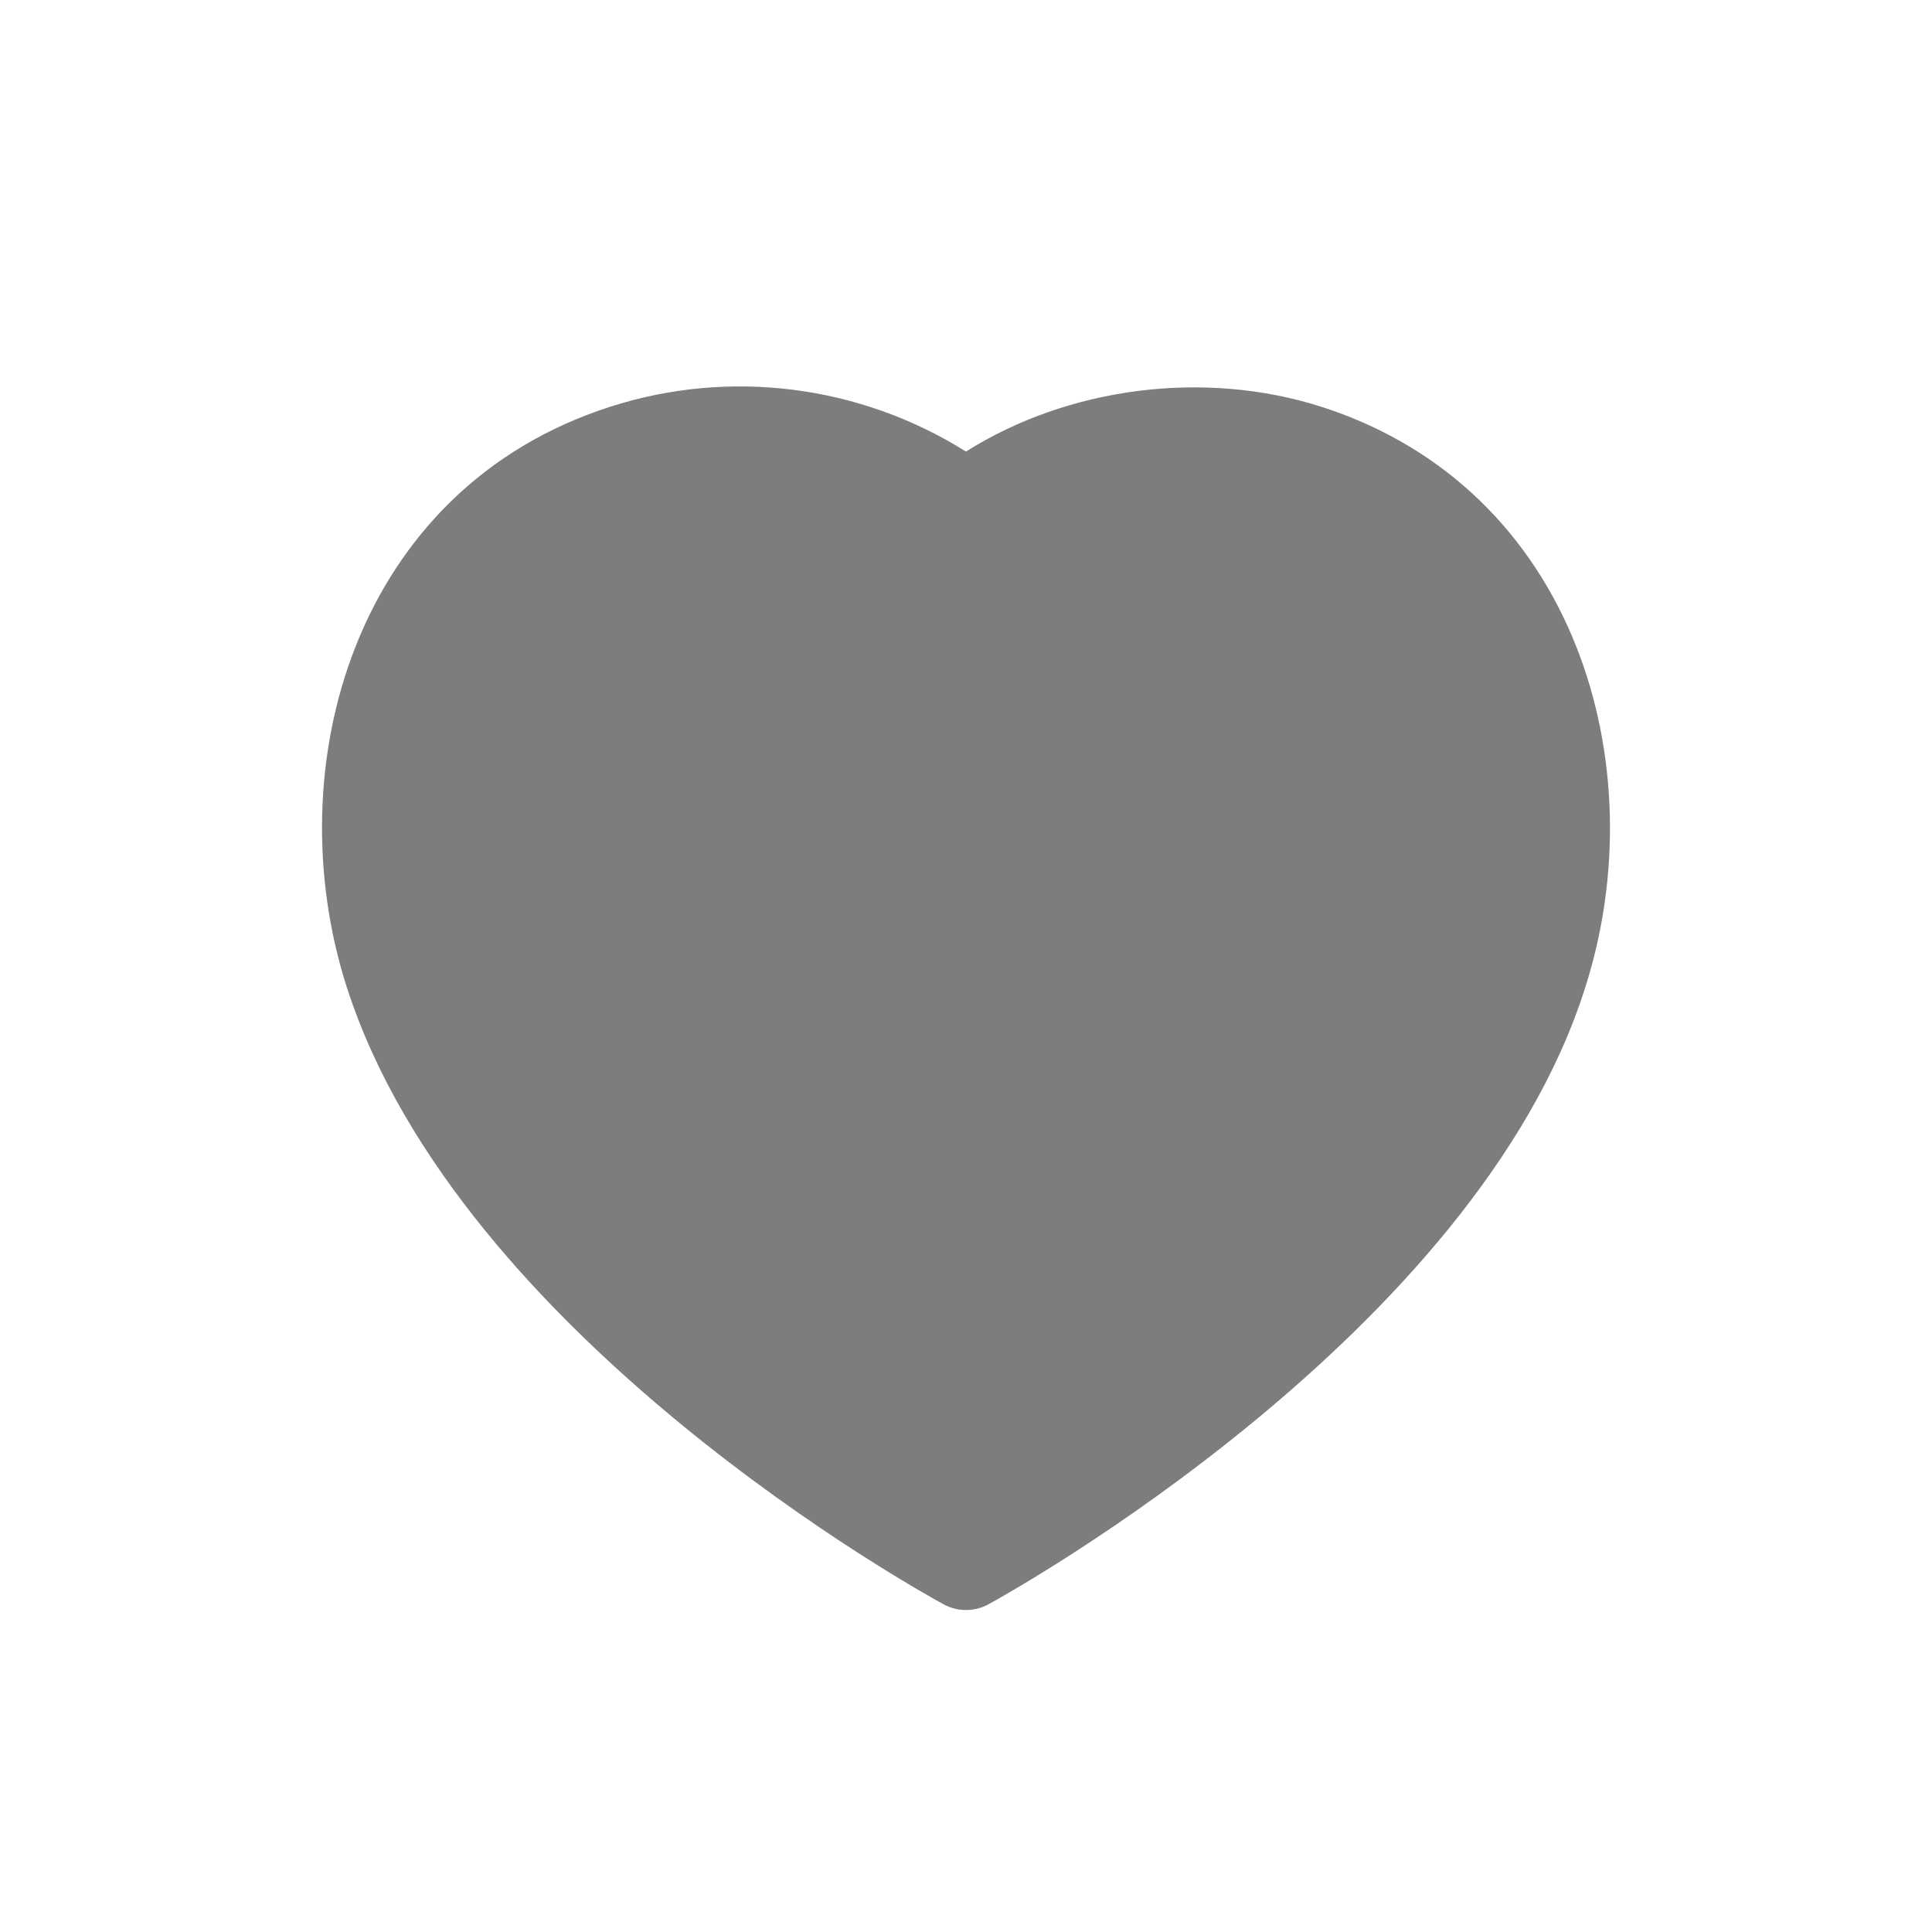 <svg width="30" height="30" viewBox="0 0 30 30" fill="none" xmlns="http://www.w3.org/2000/svg">
<path fill-rule="evenodd" clip-rule="evenodd" d="M15.002 25C14.88 25 14.76 24.971 14.651 24.911C14.345 24.745 7.142 20.785 5.387 15.335C5.386 15.335 5.386 15.334 5.386 15.334C4.284 11.902 5.511 7.59 9.472 6.317C11.332 5.717 13.359 5.981 14.999 7.012C16.587 6.011 18.697 5.734 20.52 6.317C24.485 7.592 25.716 11.903 24.615 15.334C22.916 20.722 15.661 24.741 15.353 24.909C15.244 24.97 15.123 25 15.002 25Z" fill="#7D7D7D"/>
</svg>

